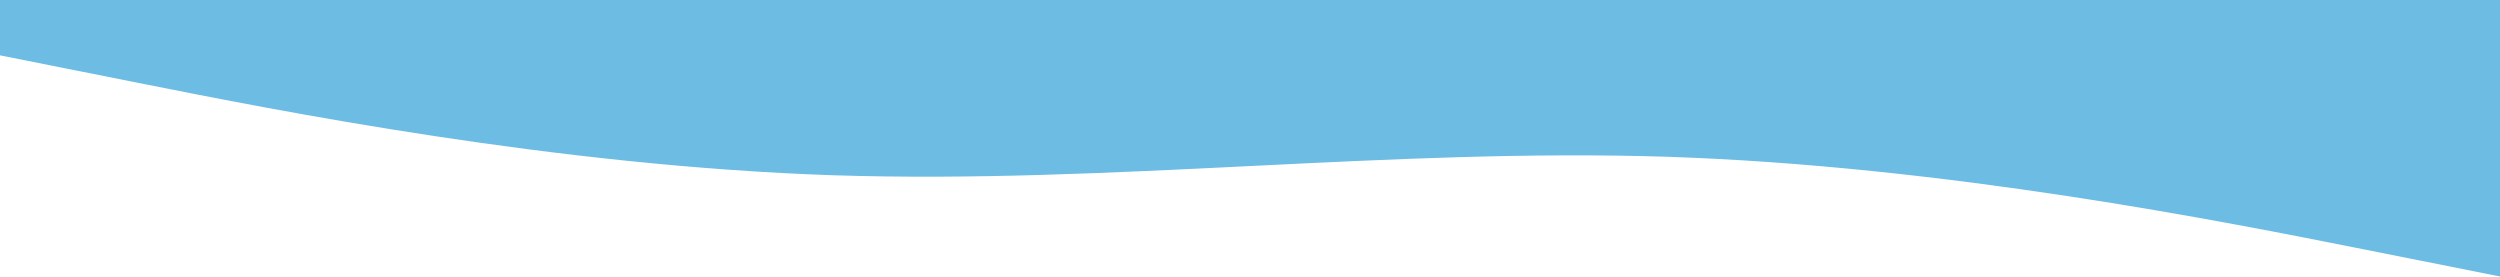 <svg width="2078" height="230" viewBox="0 0 2078 230" fill="none" xmlns="http://www.w3.org/2000/svg">
<path d="M0 46L115.5 69C231 92 462 138 693 145.691C924 153.094 1155 122.906 1386 130.309C1617 138 1848 184 1963.5 207L2079 230V0H1963.5C1848 0 1617 0 1386 0C1155 0 924 0 693 0C462 0 231 0 115.5 0H0V46Z" fill="#6CBCE4"/>
</svg>
